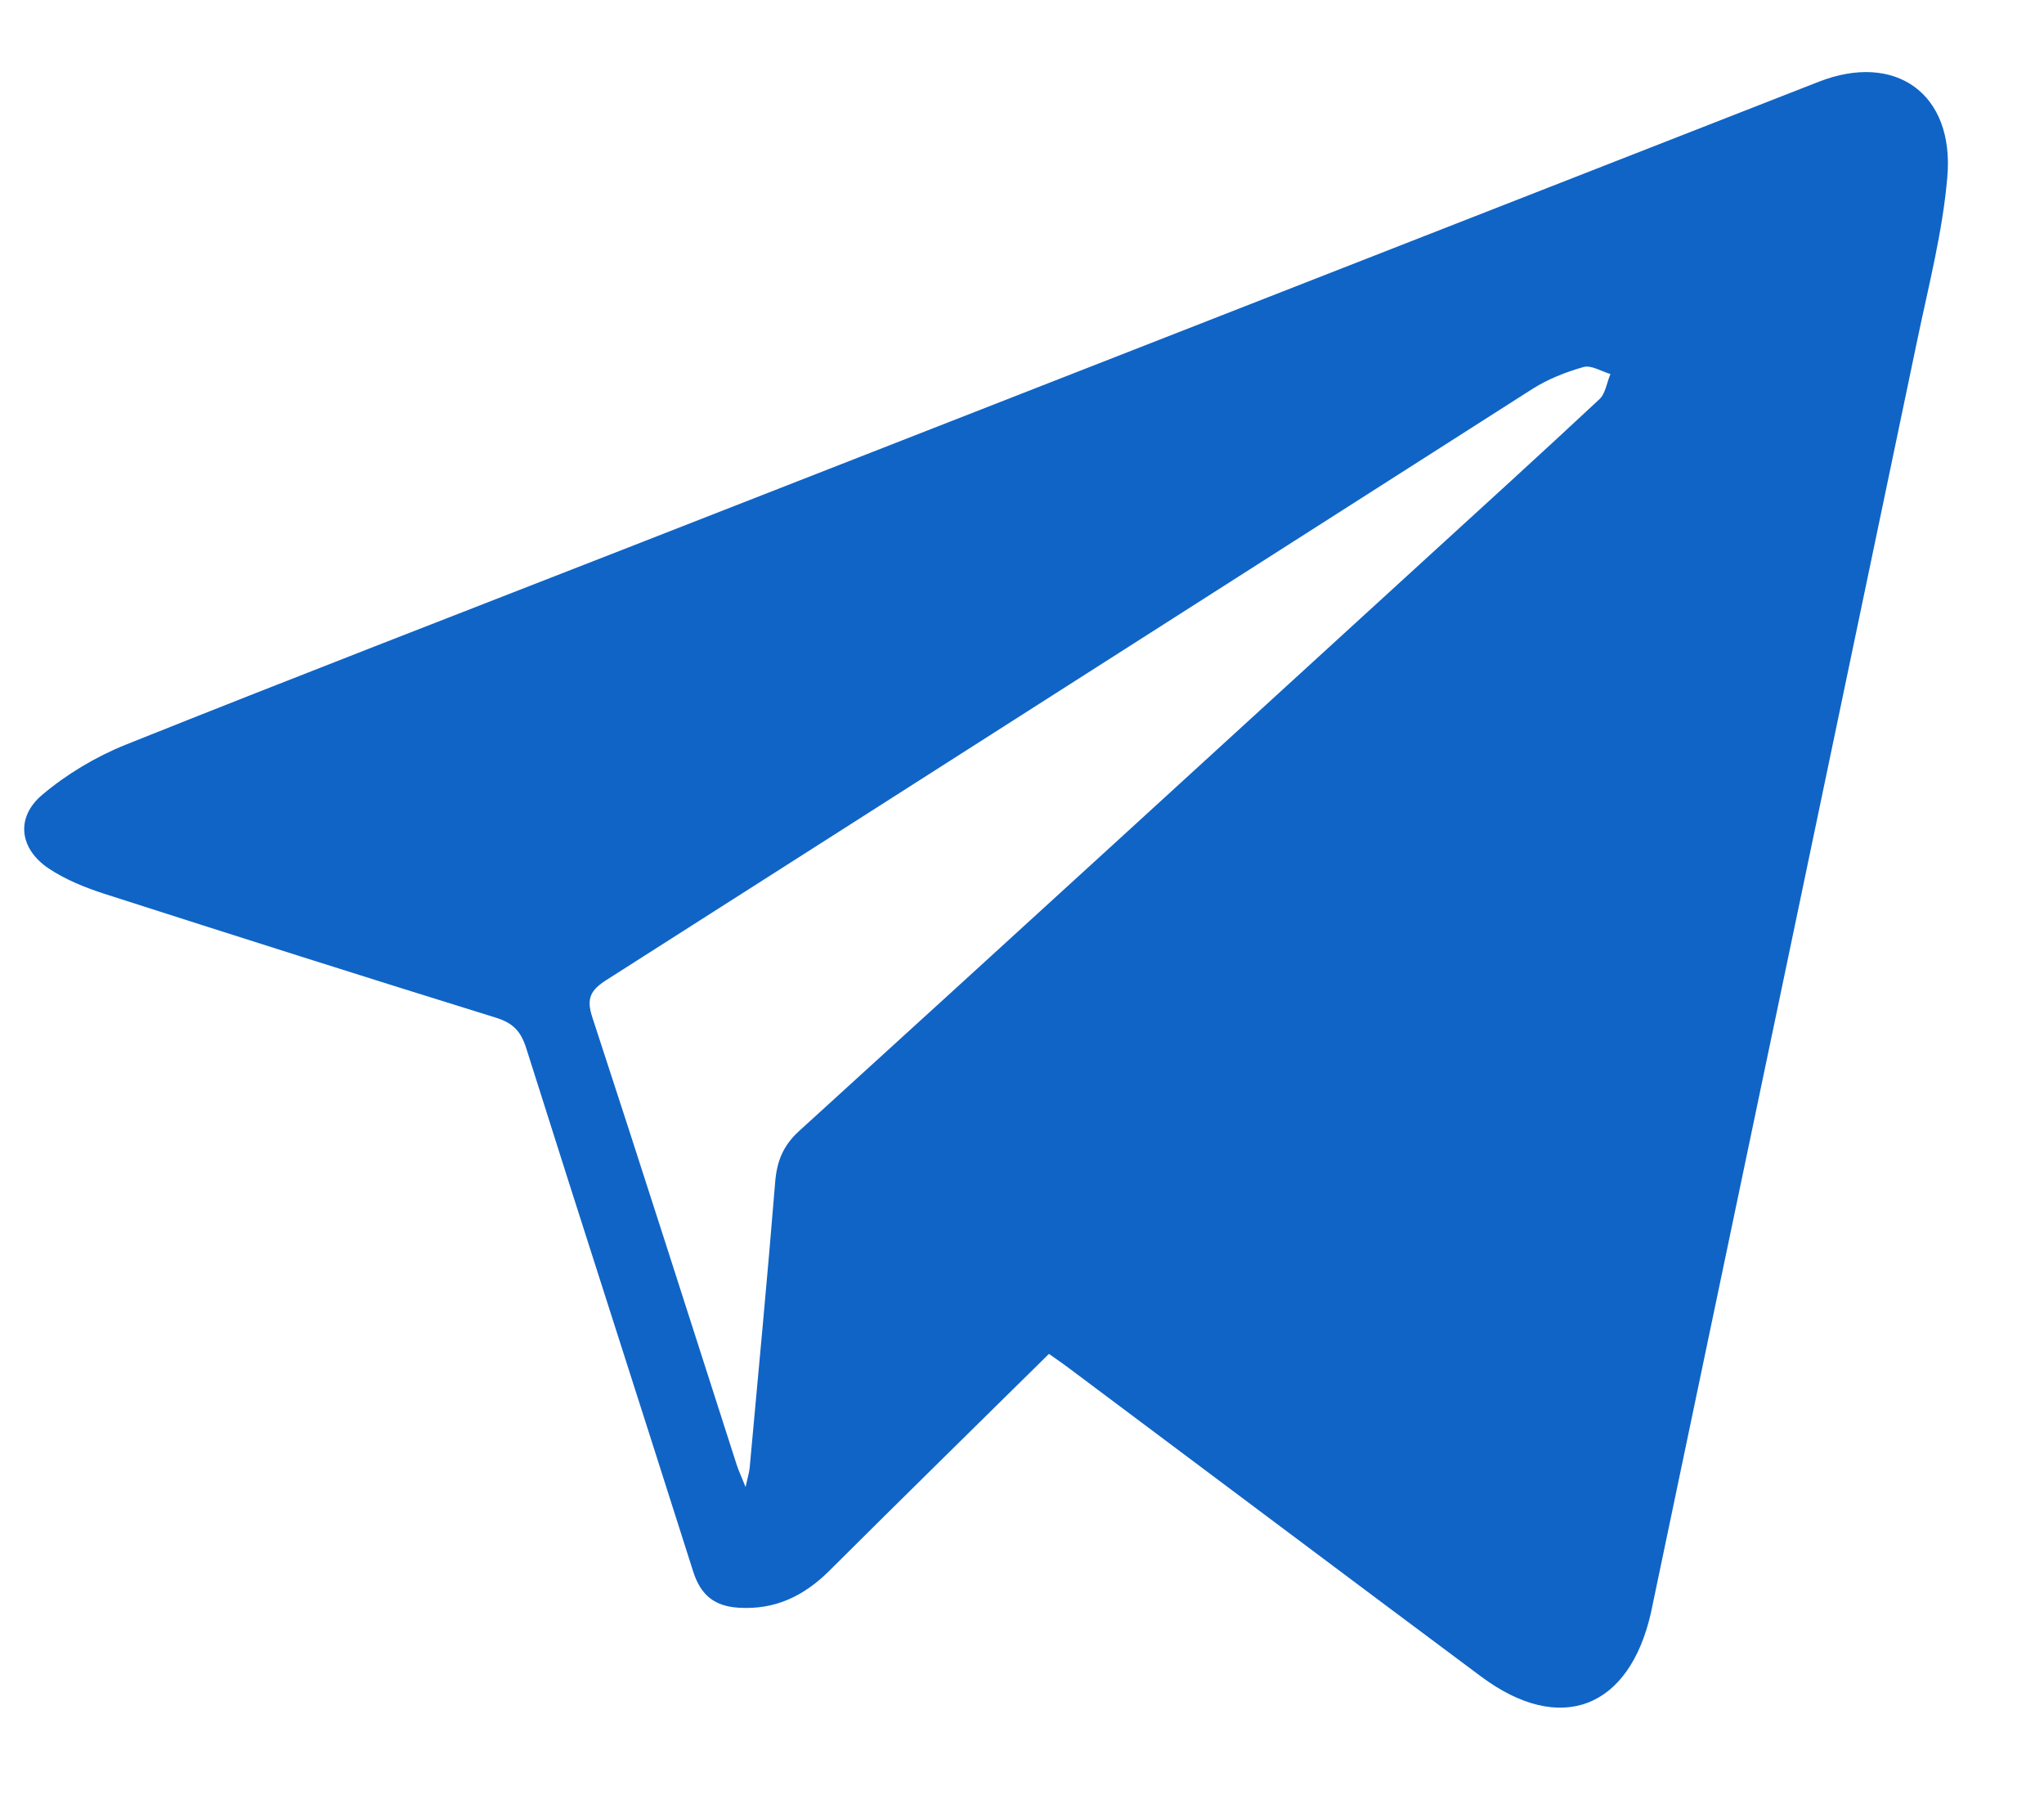 <svg width="17" height="15" viewBox="0 0 17 15" fill="none" xmlns="http://www.w3.org/2000/svg">
<path fill-rule="evenodd" clip-rule="evenodd" d="M8.724 11.258C8.11 11.864 7.502 12.459 6.899 13.06C6.688 13.27 6.451 13.386 6.149 13.369C5.943 13.358 5.828 13.265 5.765 13.067C5.304 11.615 4.835 10.166 4.376 8.714C4.331 8.573 4.264 8.505 4.123 8.462C3.036 8.125 1.951 7.78 0.867 7.432C0.706 7.38 0.544 7.314 0.404 7.221C0.162 7.058 0.128 6.799 0.349 6.611C0.553 6.438 0.796 6.293 1.044 6.193C2.418 5.643 3.799 5.11 5.178 4.571C8.494 3.274 11.81 1.978 15.126 0.68C15.762 0.431 16.256 0.776 16.196 1.471C16.157 1.929 16.039 2.381 15.945 2.833C15.21 6.351 14.473 9.868 13.736 13.386C13.734 13.392 13.734 13.399 13.732 13.406C13.552 14.211 12.975 14.431 12.317 13.94C11.175 13.089 10.036 12.233 8.895 11.38C8.841 11.339 8.785 11.301 8.724 11.258ZM6.201 12.365C6.219 12.282 6.231 12.244 6.235 12.205C6.307 11.414 6.383 10.623 6.447 9.831C6.461 9.656 6.513 9.526 6.647 9.404C8.378 7.83 10.104 6.249 11.831 4.671C12.322 4.222 12.815 3.775 13.302 3.32C13.353 3.273 13.364 3.181 13.394 3.11C13.318 3.088 13.234 3.034 13.17 3.052C13.022 3.094 12.872 3.153 12.742 3.236C10.175 4.873 7.61 6.514 5.042 8.15C4.912 8.234 4.874 8.302 4.927 8.461C5.333 9.699 5.728 10.94 6.127 12.18C6.143 12.229 6.165 12.275 6.201 12.365Z" fill="#1064C6"/>
</svg>
